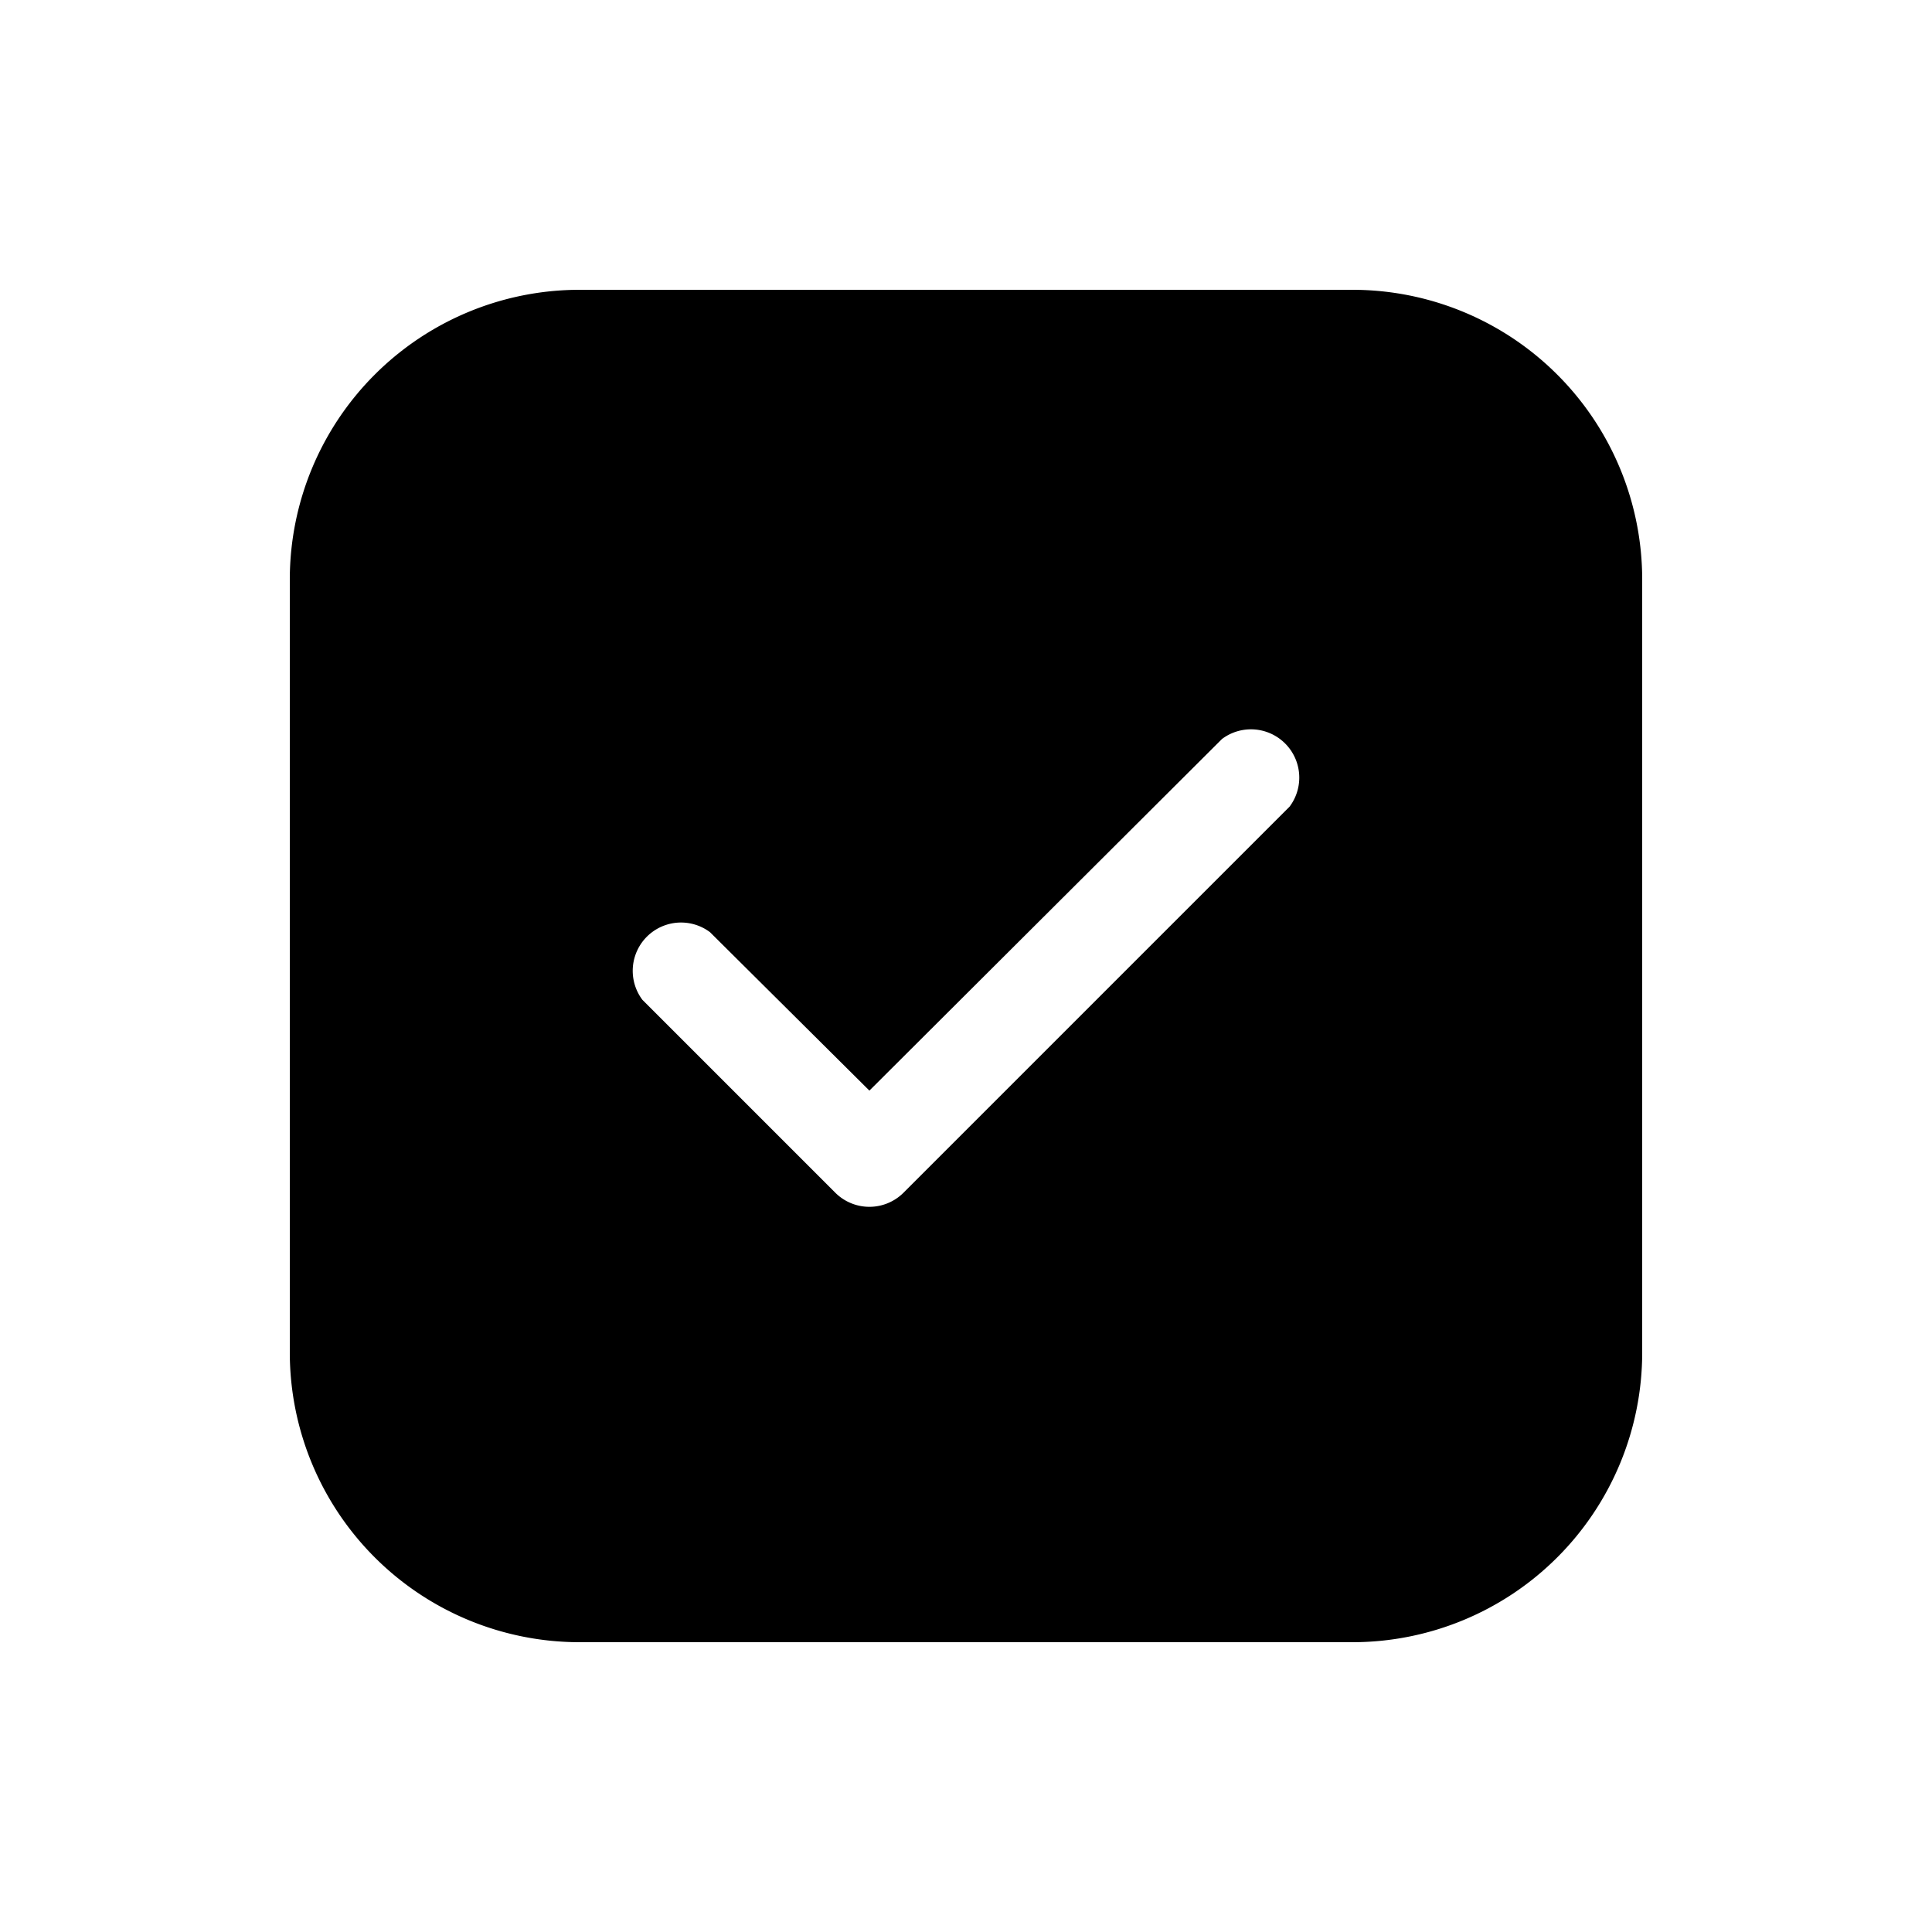 <svg width="20" height="20" viewBox="0 0 20 20" xmlns="http://www.w3.org/2000/svg"><path fill="currentColor" d="M6 3a3 3 0 0 0-3 3v8a3 3 0 0 0 3 3h8a3 3 0 0 0 3-3V6a3 3 0 0 0-3-3H6Zm7.35 5.35-4 4a.5.5 0 0 1-.7 0l-2-2a.5.5 0 0 1 .7-.7L9 11.29l3.65-3.64a.5.5 0 0 1 .7.7Z"/></svg>